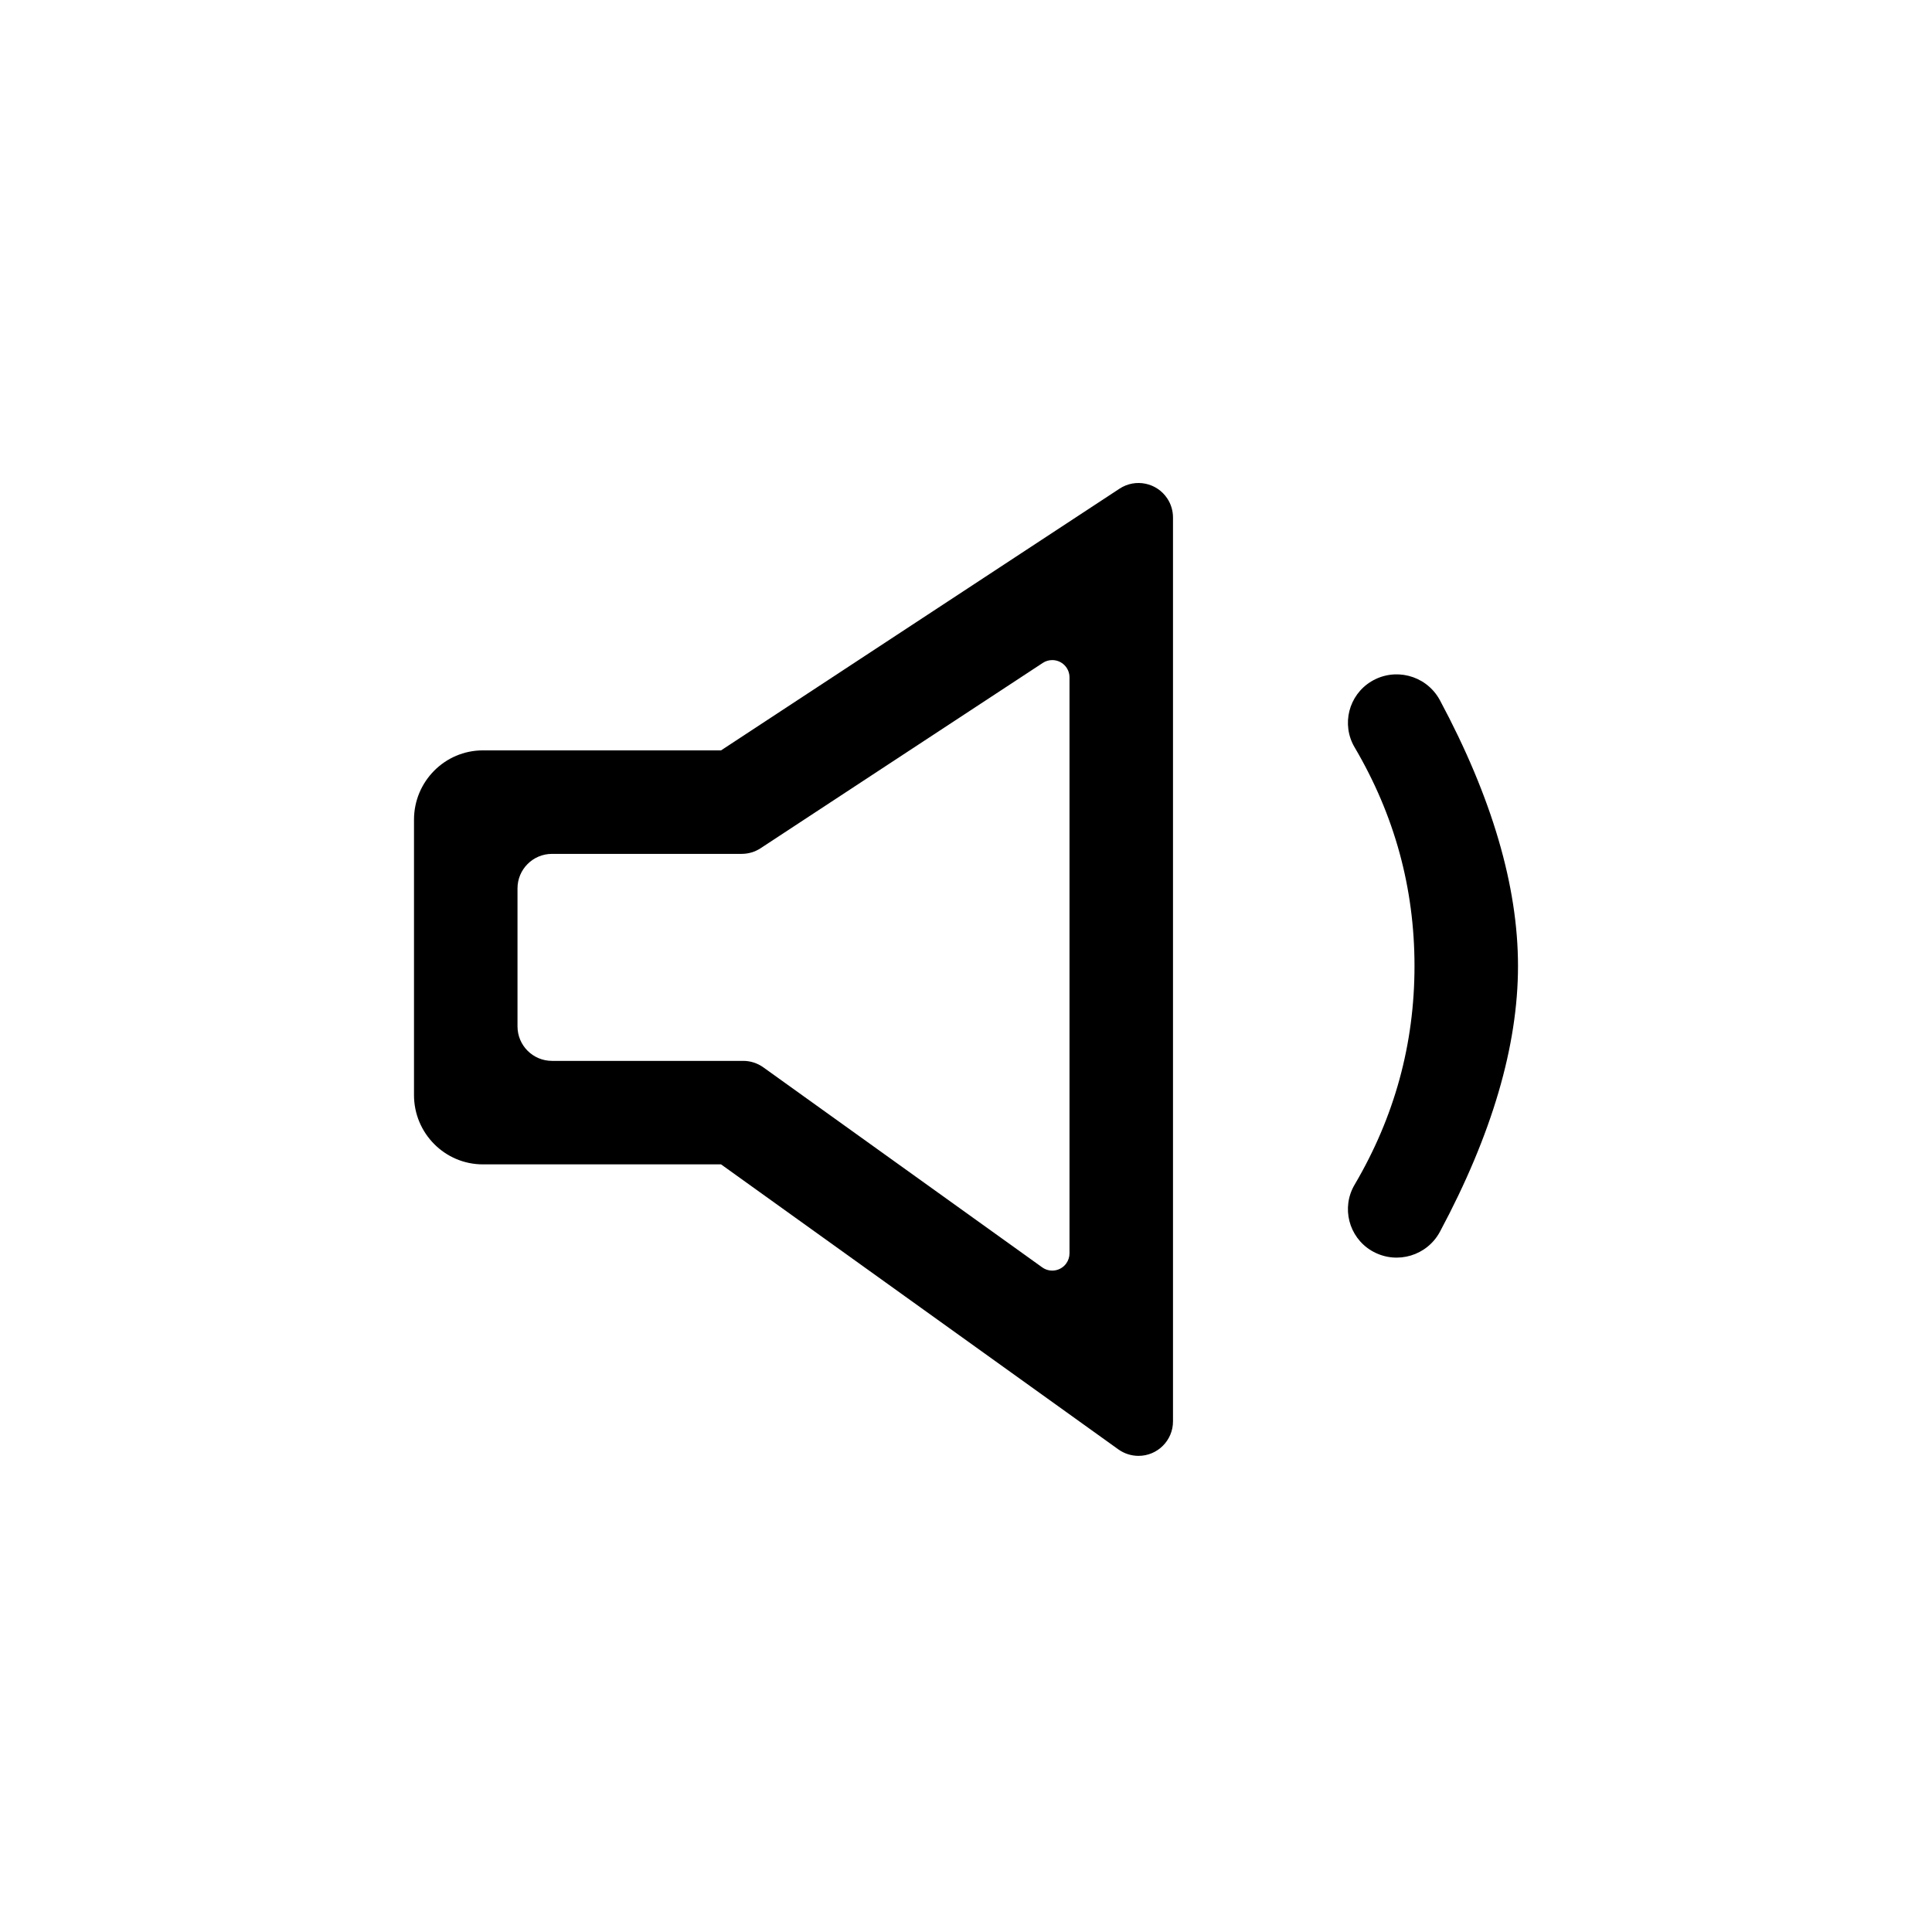 <?xml version="1.0" encoding="UTF-8"?>
<svg width="56px" height="56px" viewBox="0 0 56 56" version="1.1" xmlns="http://www.w3.org/2000/svg" xmlns:xlink="http://www.w3.org/1999/xlink">
    <!-- Generator: Sketch 52.1 (67048) - http://www.bohemiancoding.com/sketch -->
    <title>volume_low</title>
    <desc>Created with Sketch.</desc>
    <g id="Page-1" stroke="none" stroke-width="1" fill="none" fill-rule="evenodd">
        <g id="volume_low" transform="translate(12, 14)" fill="#000000">
            <path d="M9.498,10.75 L4,10.75 C3.448,10.75 3,11.198 3,11.75 L3,15.75 C3,16.303 3.448,16.75 4,16.75 L9.543,16.75 C9.752,16.75 9.956,16.816 10.126,16.938 L18.209,22.735 C18.433,22.896 18.745,22.845 18.906,22.621 C18.967,22.536 19,22.434 19,22.329 L19,5.633 C19,5.357 18.776,5.133 18.5,5.133 C18.402,5.133 18.307,5.161 18.226,5.215 L10.047,10.586 C9.884,10.693 9.693,10.75 9.498,10.75 Z M8.9,7.75 L20.451,0.164 C20.913,-0.139 21.533,-0.01 21.836,0.451 C21.943,0.614 22,0.805 22,1 L22,27.199 C22,27.751 21.552,28.199 21,28.199 C20.791,28.199 20.587,28.133 20.417,28.012 L8.9,19.75 L1.997,19.75 C0.894,19.75 0,18.848 0,17.742 L0,9.759 C0,8.65 0.896,7.75 1.997,7.75 L8.9,7.75 Z" id="Shape" fill-rule="nonzero"></path>
            <path d="M27.75,5.75 C28.424,5.345 29.299,5.564 29.703,6.238 C29.715,6.258 29.727,6.279 29.738,6.299 C31.246,9.117 32,11.684 32,14 C32,16.316 31.246,18.883 29.738,21.701 L29.738,21.701 C29.367,22.394 28.504,22.655 27.811,22.284 C27.79,22.273 27.77,22.262 27.75,22.25 C27.091,21.854 26.874,21.001 27.264,20.339 C28.421,18.374 29,16.261 29,14 C29,11.739 28.421,9.626 27.264,7.661 C26.874,6.999 27.091,6.146 27.75,5.75 Z" id="Rectangle"></path>
        </g>
    </g>
</svg>